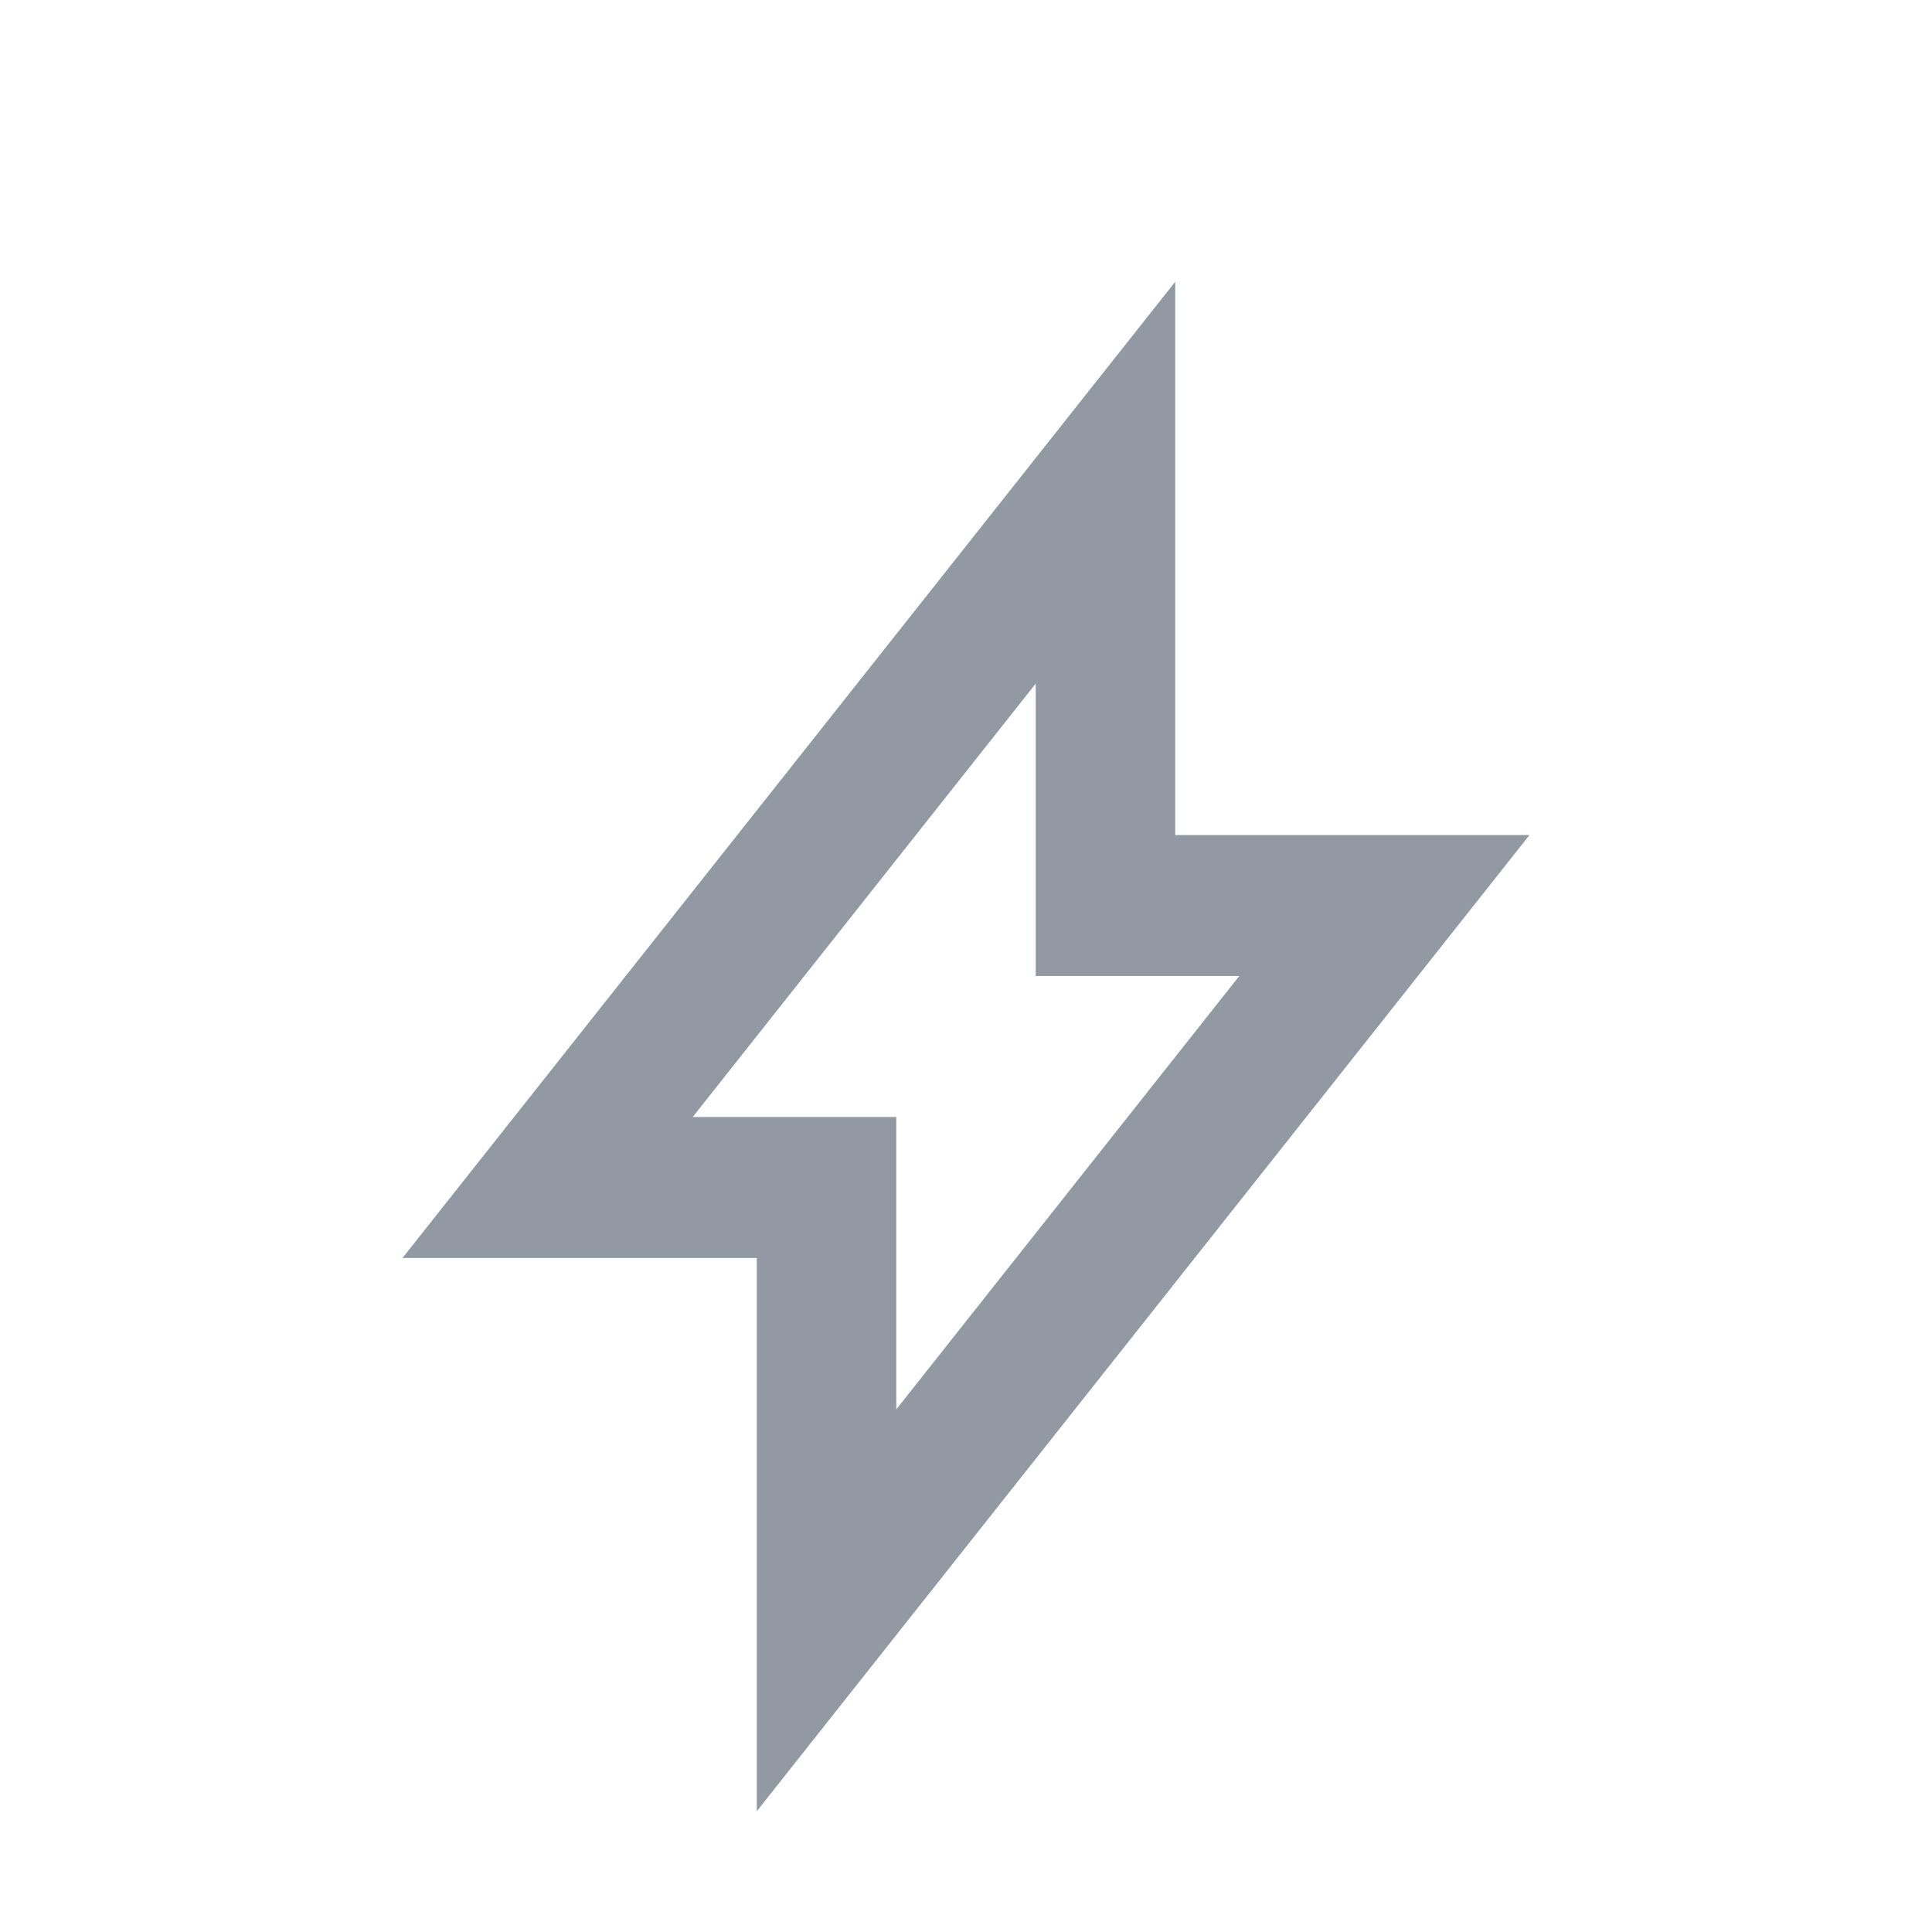 <svg xmlns="http://www.w3.org/2000/svg" width="24" height="24" viewBox="0 0 24 24">
    <defs>
        <filter id="prefix__a" width="101.6%" height="135%" x="-.8%" y="-17.5%" filterUnits="objectBoundingBox">
            <feOffset dy="1" in="SourceAlpha" result="shadowOffsetOuter1"/>
            <feGaussianBlur in="shadowOffsetOuter1" result="shadowBlurOuter1" stdDeviation="2"/>
            <feColorMatrix in="shadowBlurOuter1" result="shadowMatrixOuter1" values="0 0 0 0 0.196 0 0 0 0 0.196 0 0 0 0 0.196 0 0 0 0.15 0"/>
            <feMerge>
                <feMergeNode in="shadowMatrixOuter1"/>
                <feMergeNode in="SourceGraphic"/>
            </feMerge>
        </filter>
    </defs>
    <g fill="#9299A3" fill-rule="evenodd" filter="url(#prefix__a)" transform="translate(-518 -18)">
        <path d="M532.599 20.5v6.873H537L527.401 39.5v-6.873H523l9.599-12.127zm-1.733 4.992l-4.261 5.384h2.529v3.632l4.261-5.384h-2.529v-3.632z"/>
    </g>
</svg>
